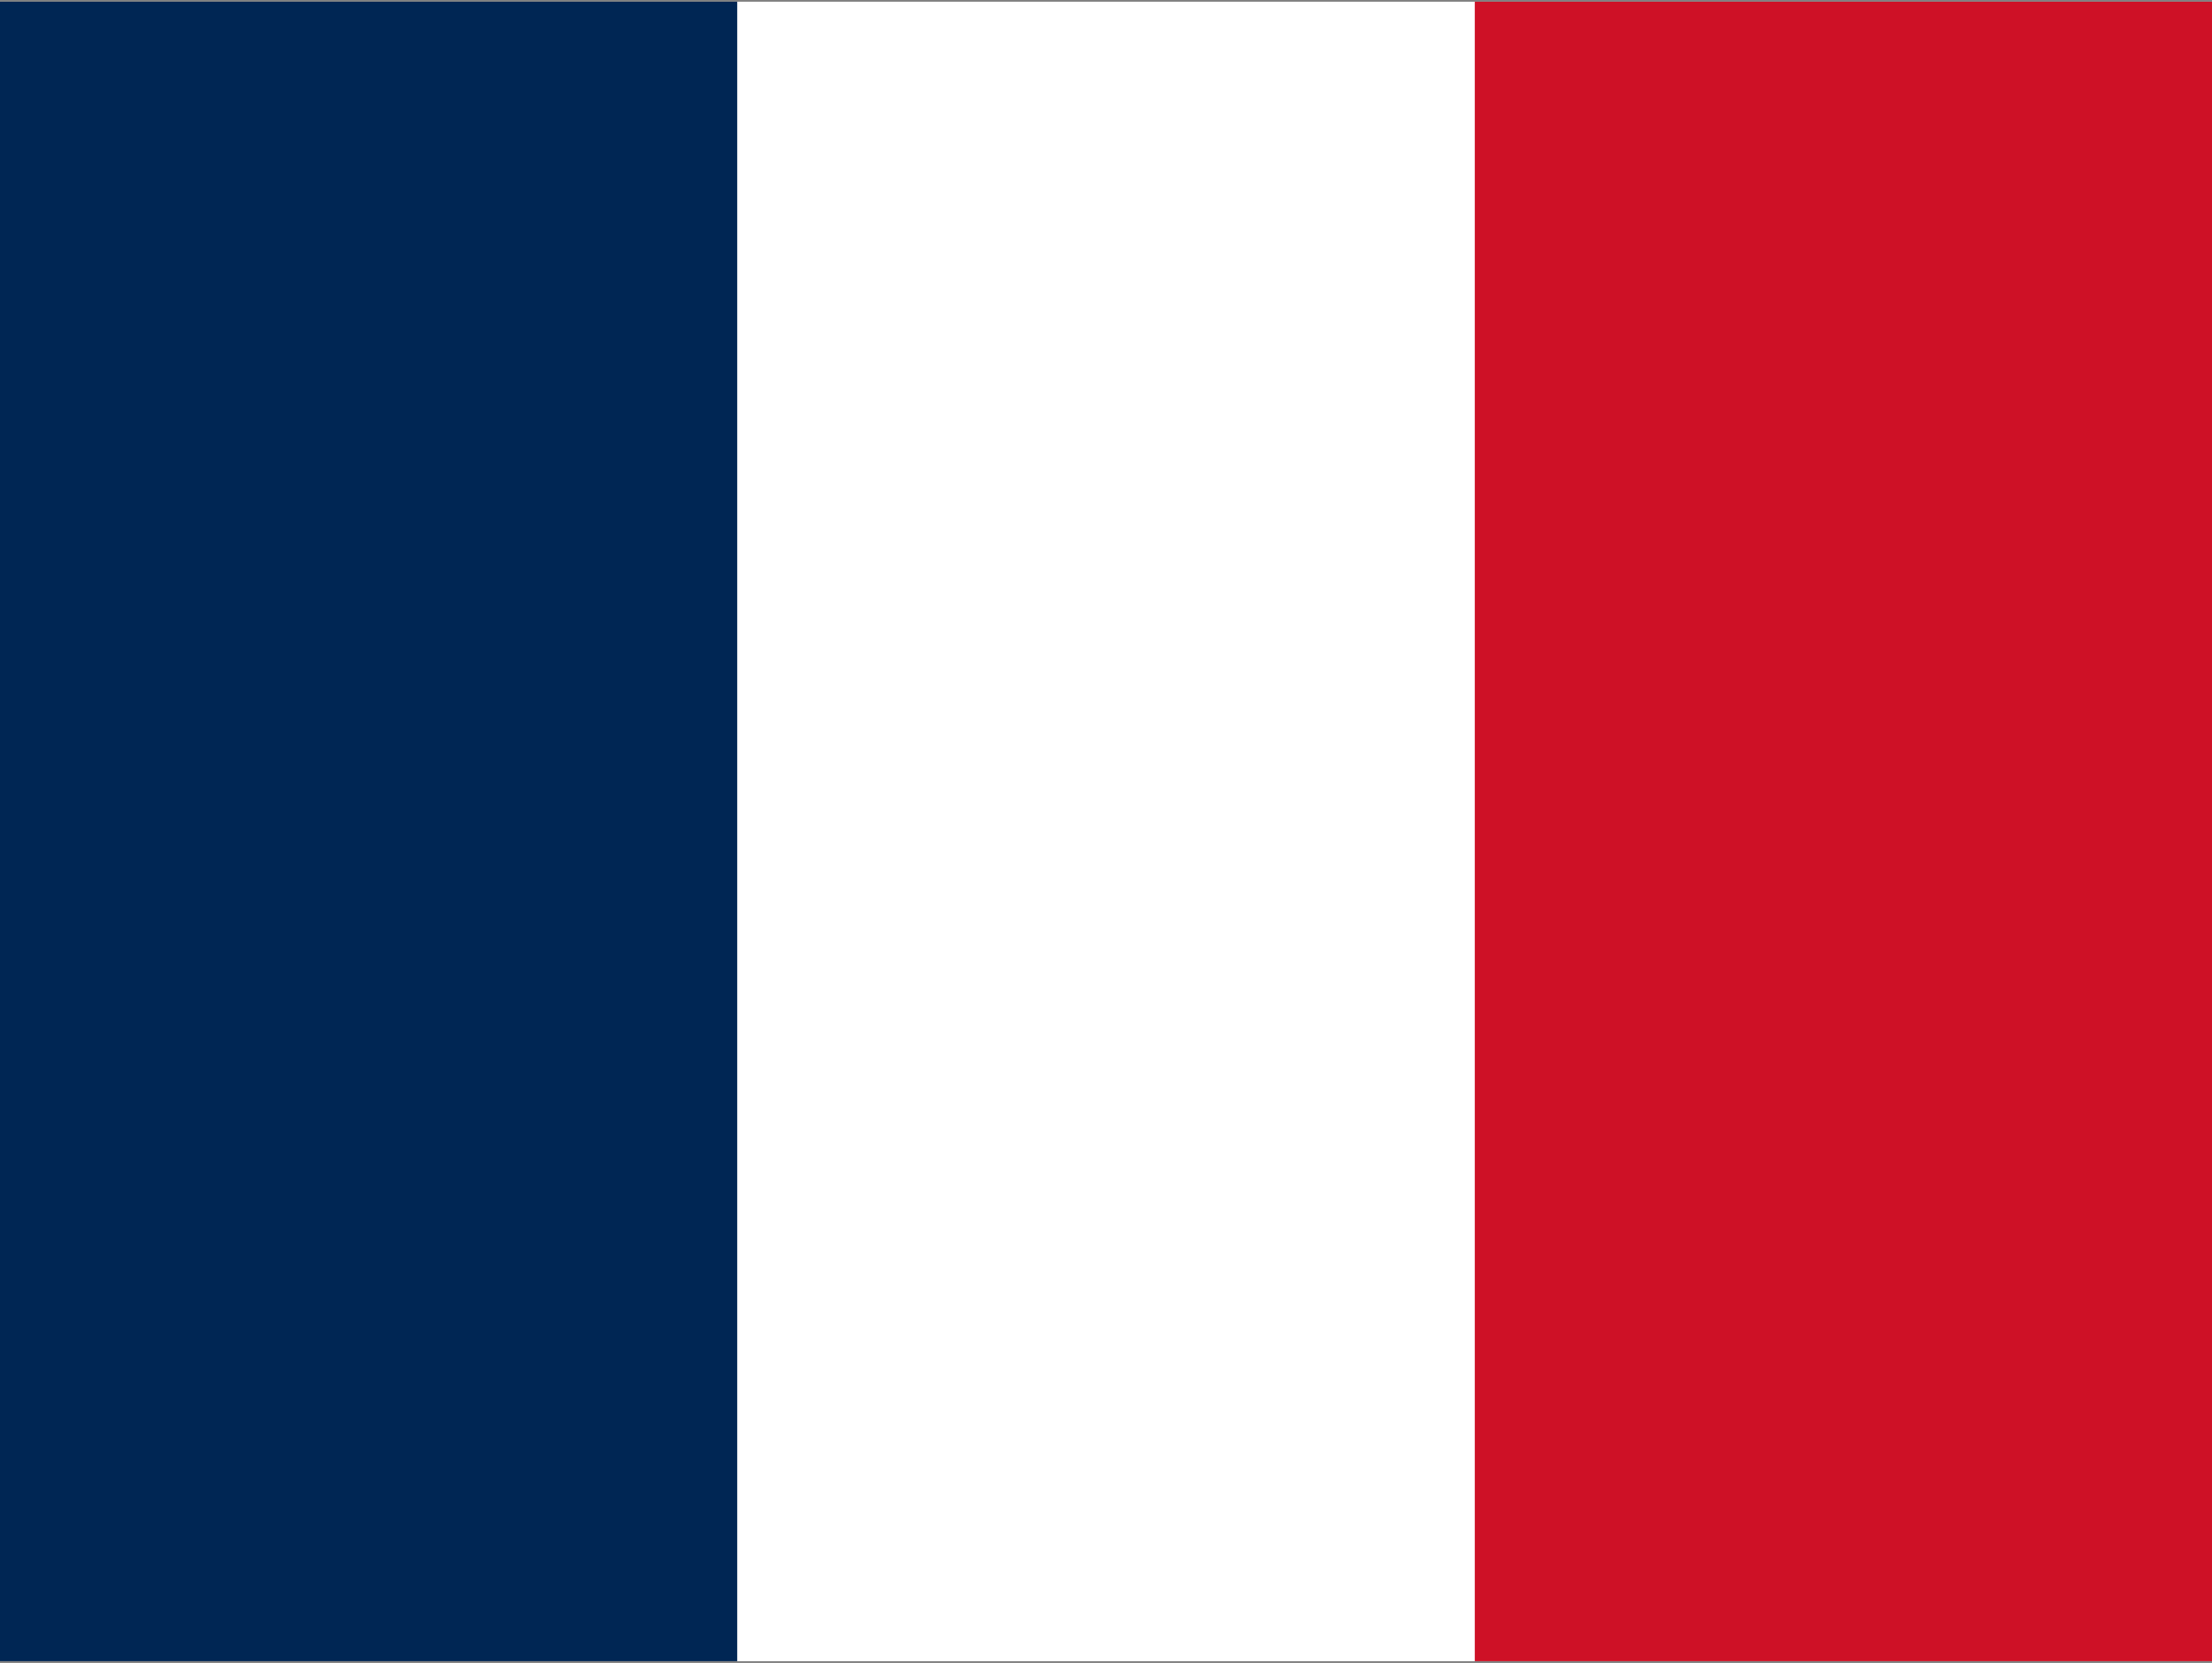 <svg width="640" height="481" viewBox="0 0 640 481" fill="none" xmlns="http://www.w3.org/2000/svg">
<rect x="0" y="0" width="640" height="481" fill="#808080" stroke="none"/>
<g clip-path="url(#clip0_62_695)">
<path d="M0 0.5H640V480.5H0V0.5Z" fill="white"/>
<path d="M0 0.5H213.3V480.5H0V0.5Z" fill="#002654"/>
<path d="M426.7 0.5H640V480.5H426.7V0.5Z" fill="#CE1126"/>
</g>
<defs>
<clipPath id="clip0_62_695">
<rect width="640" height="480" fill="white" transform="translate(0 0.5)"/>
</clipPath>
</defs>
</svg>
